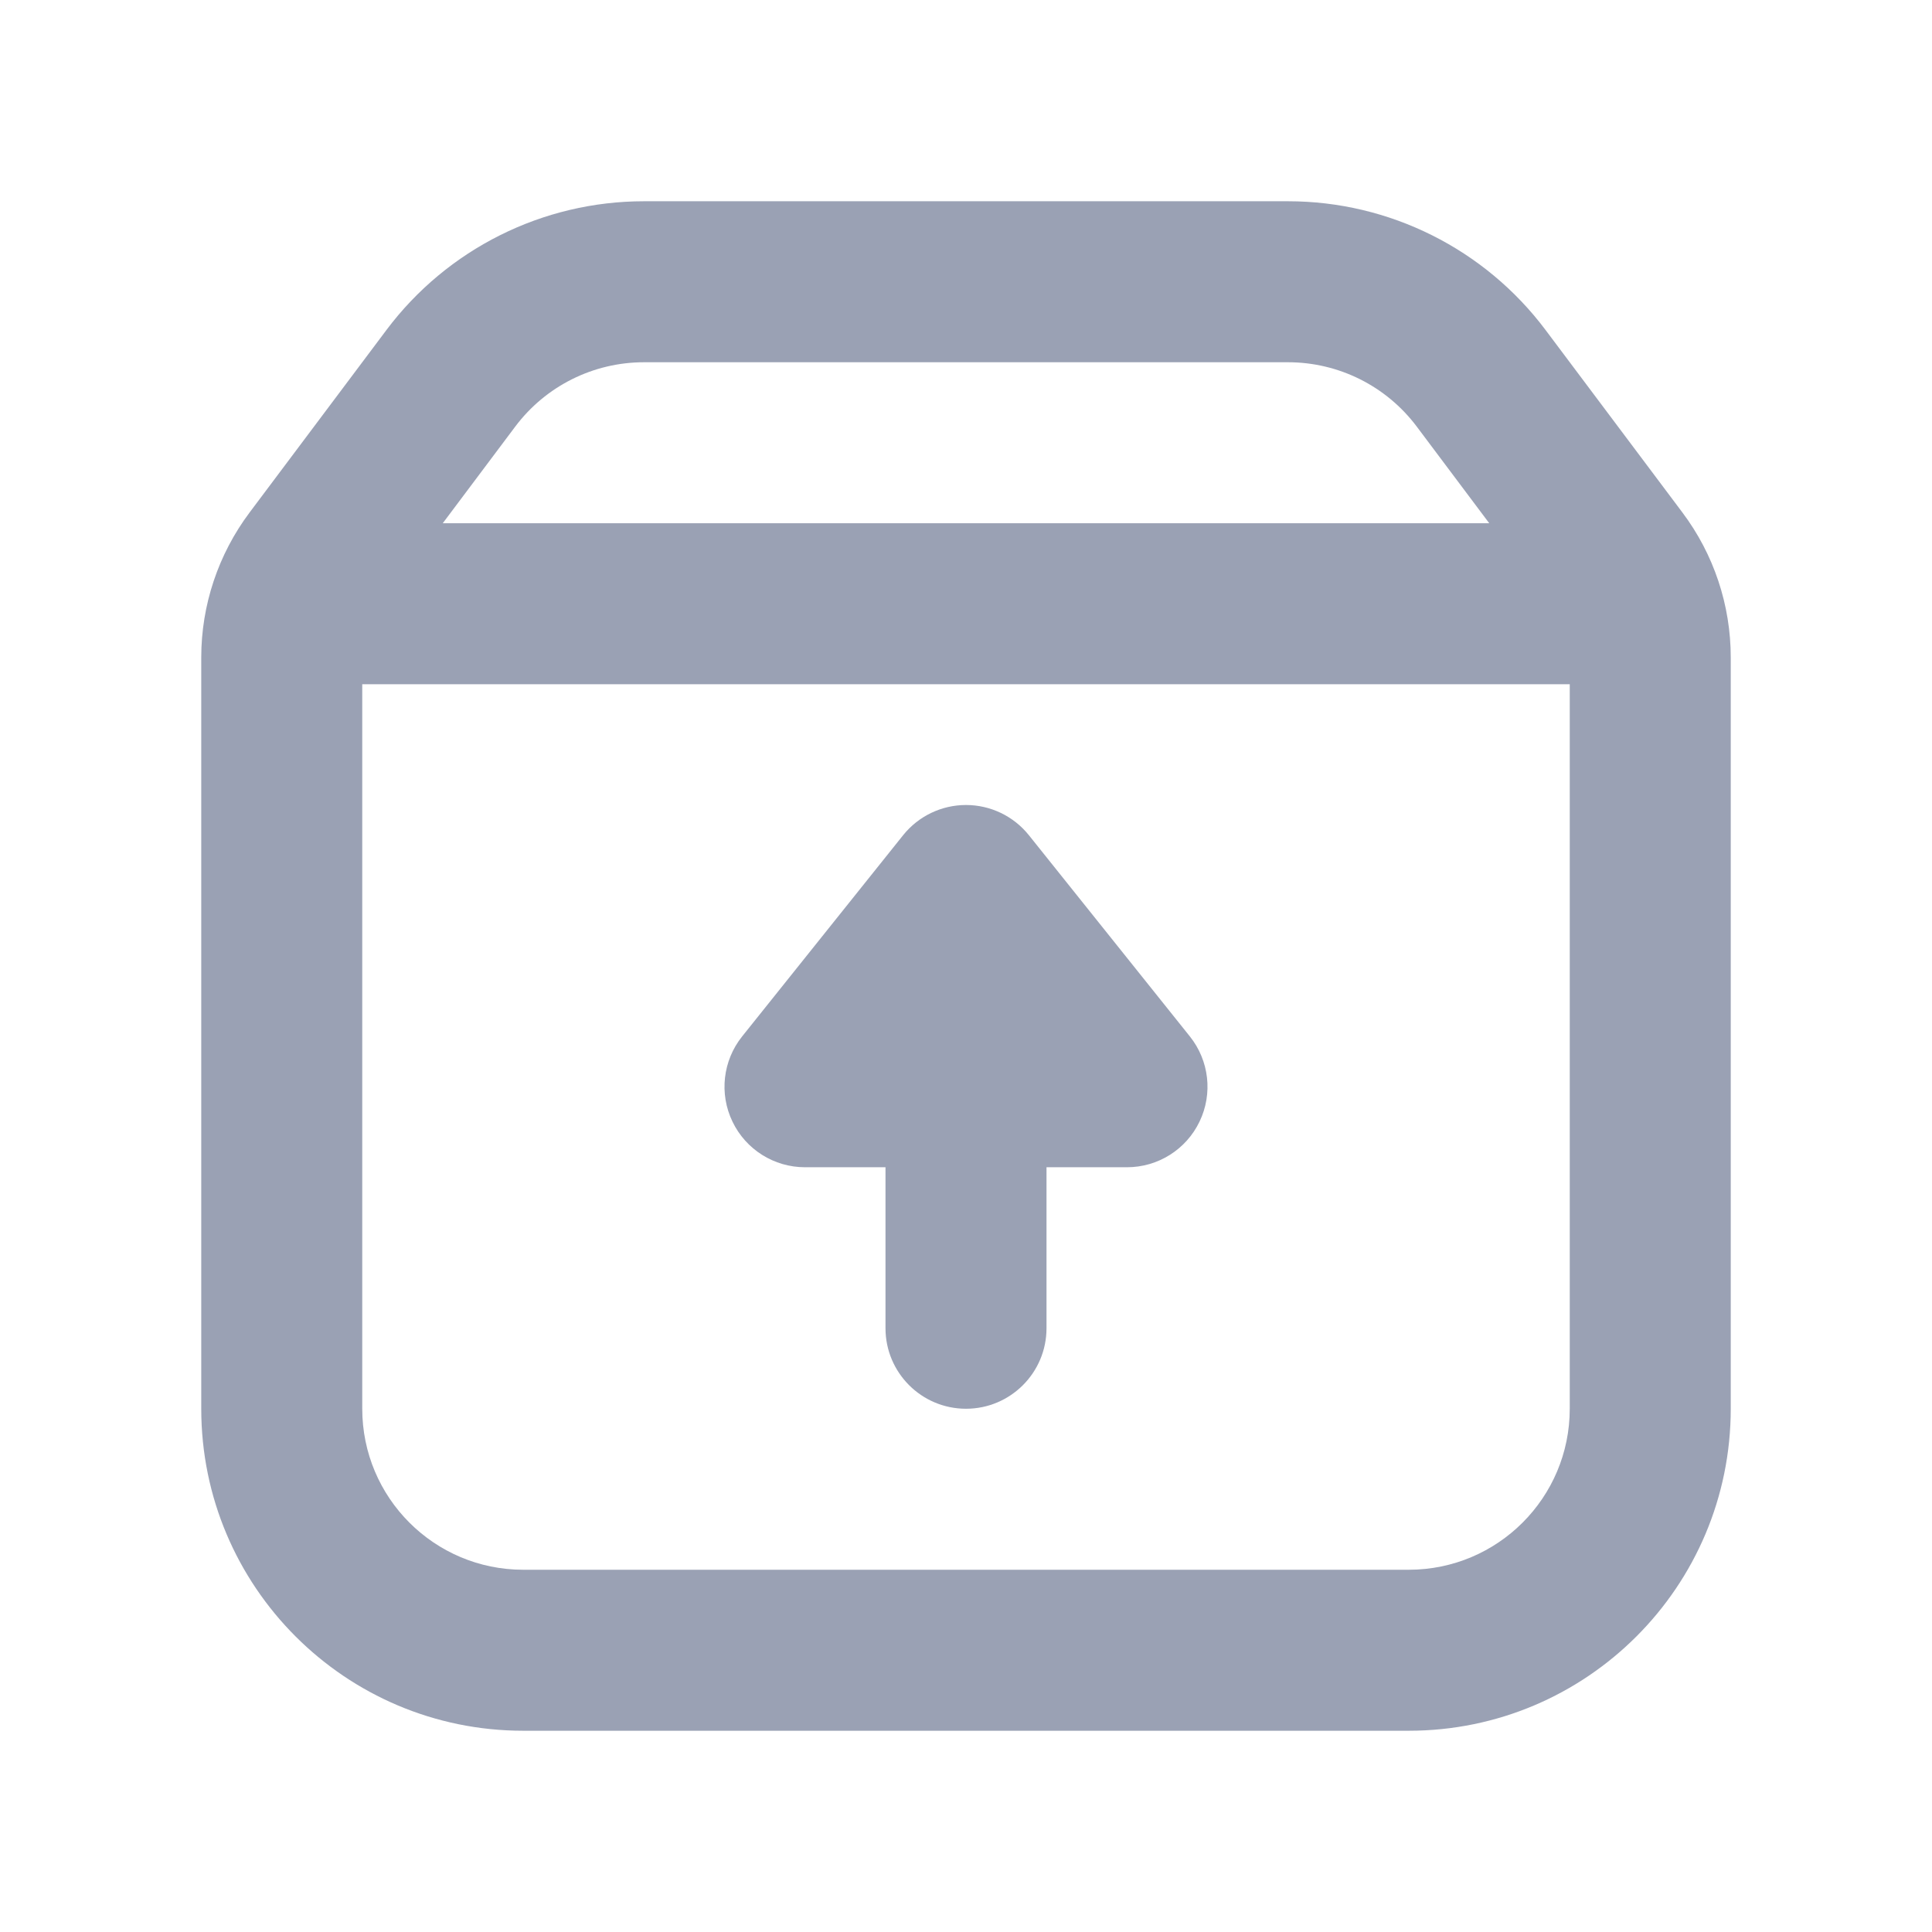 <svg width="24" height="24" viewBox="0 0 24 24" fill="none" xmlns="http://www.w3.org/2000/svg">
<path fill-rule="evenodd" clip-rule="evenodd" d="M4.8 4.1C5.555 3.093 6.741 2.5 8 2.5H16C17.259 2.5 18.445 3.093 19.2 4.1L20.9 6.367C21.29 6.886 21.5 7.518 21.5 8.167V17.5C21.5 19.709 19.709 21.5 17.5 21.5H6.5C4.291 21.5 2.5 19.709 2.5 17.5V8.167C2.5 7.518 2.711 6.886 3.1 6.367L4.8 4.1ZM8 4.5C7.37 4.5 6.778 4.796 6.4 5.3L5.5 6.5H18.5L17.6 5.3C17.222 4.796 16.63 4.5 16 4.5H8ZM4.5 17.5V8.5H19.5V17.5C19.5 18.605 18.605 19.5 17.5 19.5H6.5C5.395 19.5 4.5 18.605 4.5 17.5ZM13 14.5H14C14.384 14.5 14.735 14.28 14.901 13.933C15.068 13.587 15.021 13.175 14.781 12.875L12.781 10.375C12.591 10.138 12.304 10 12 10C11.696 10 11.409 10.138 11.219 10.375L9.219 12.875C8.979 13.175 8.932 13.587 9.099 13.933C9.265 14.28 9.616 14.5 10 14.5H11V16.5C11 17.052 11.448 17.5 12 17.5C12.552 17.5 13 17.052 13 16.5V14.5Z" fill="#9AA1B4"/>
</svg>
